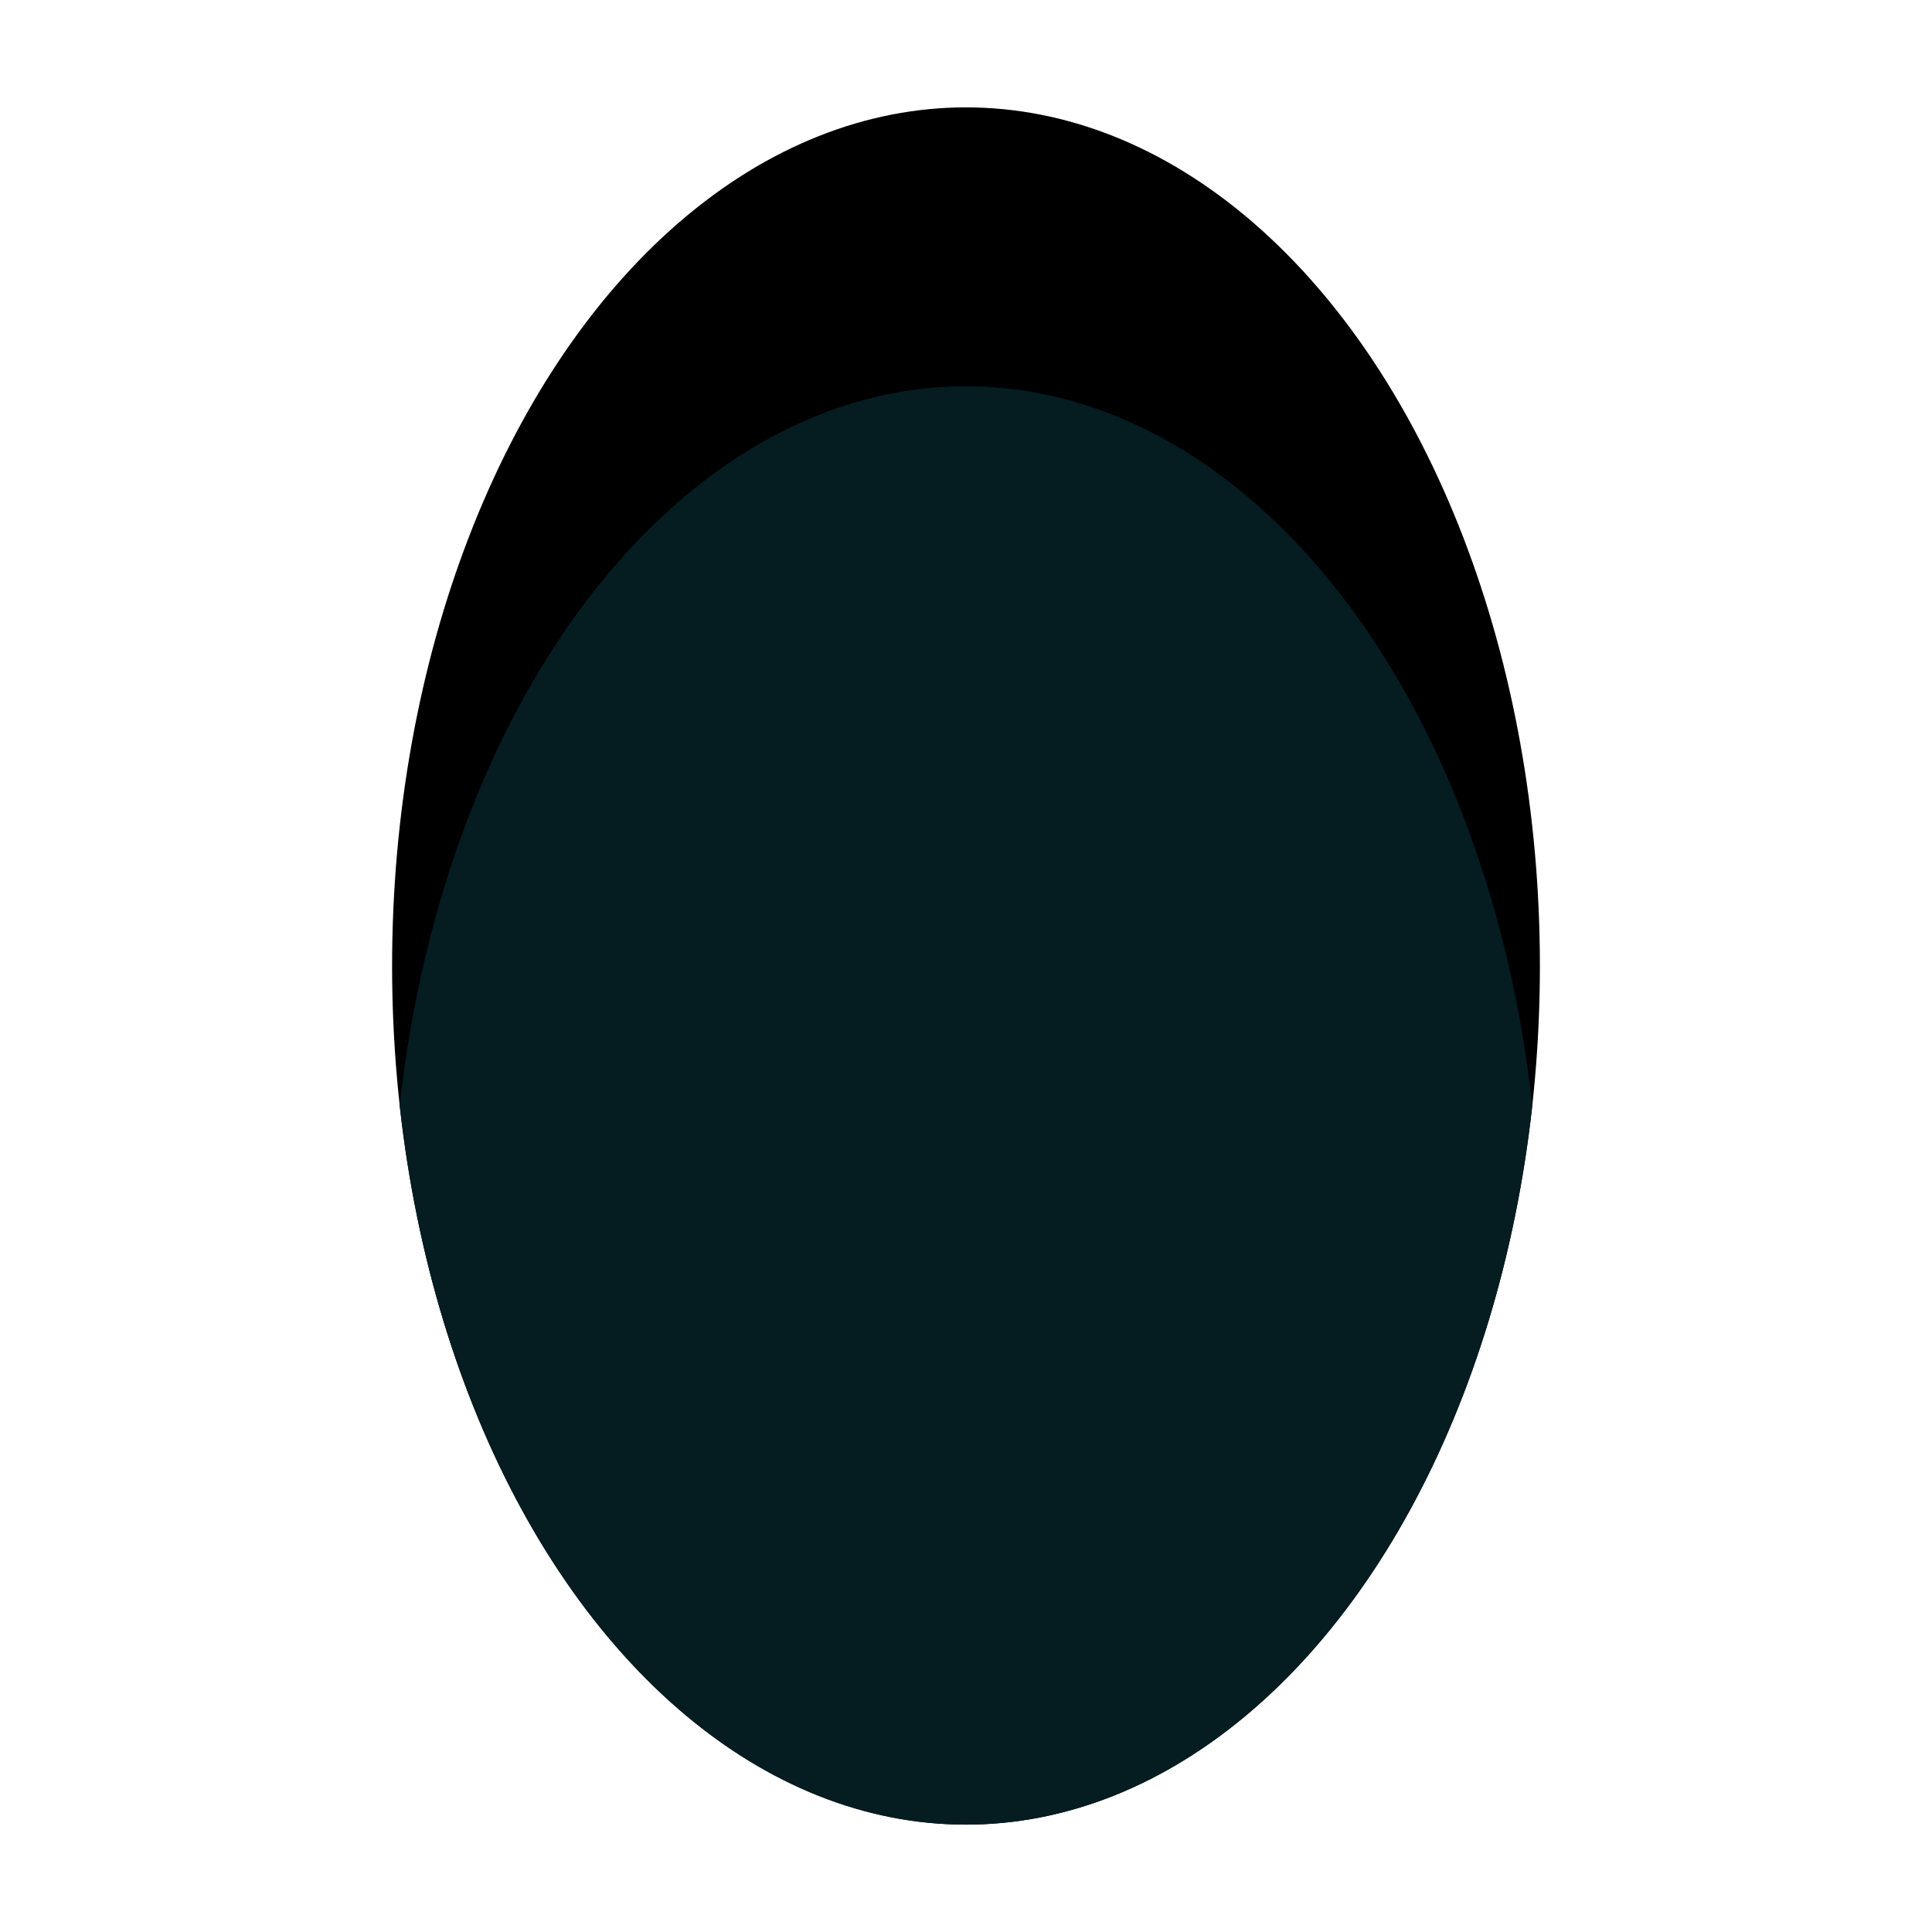 <svg viewBox="0 0 156 156" xmlns="http://www.w3.org/2000/svg" xmlns:xlink="http://www.w3.org/1999/xlink"><clipPath id="a"><ellipse cx="78" cy="78" rx="46.34" ry="69.33"/></clipPath><ellipse cx="78" cy="78" rx="46.34" ry="69.33"/><g clip-path="url(#a)"><ellipse cx="78" cy="100.52" fill="#051c21" rx="46.34" ry="69.33"/></g></svg>